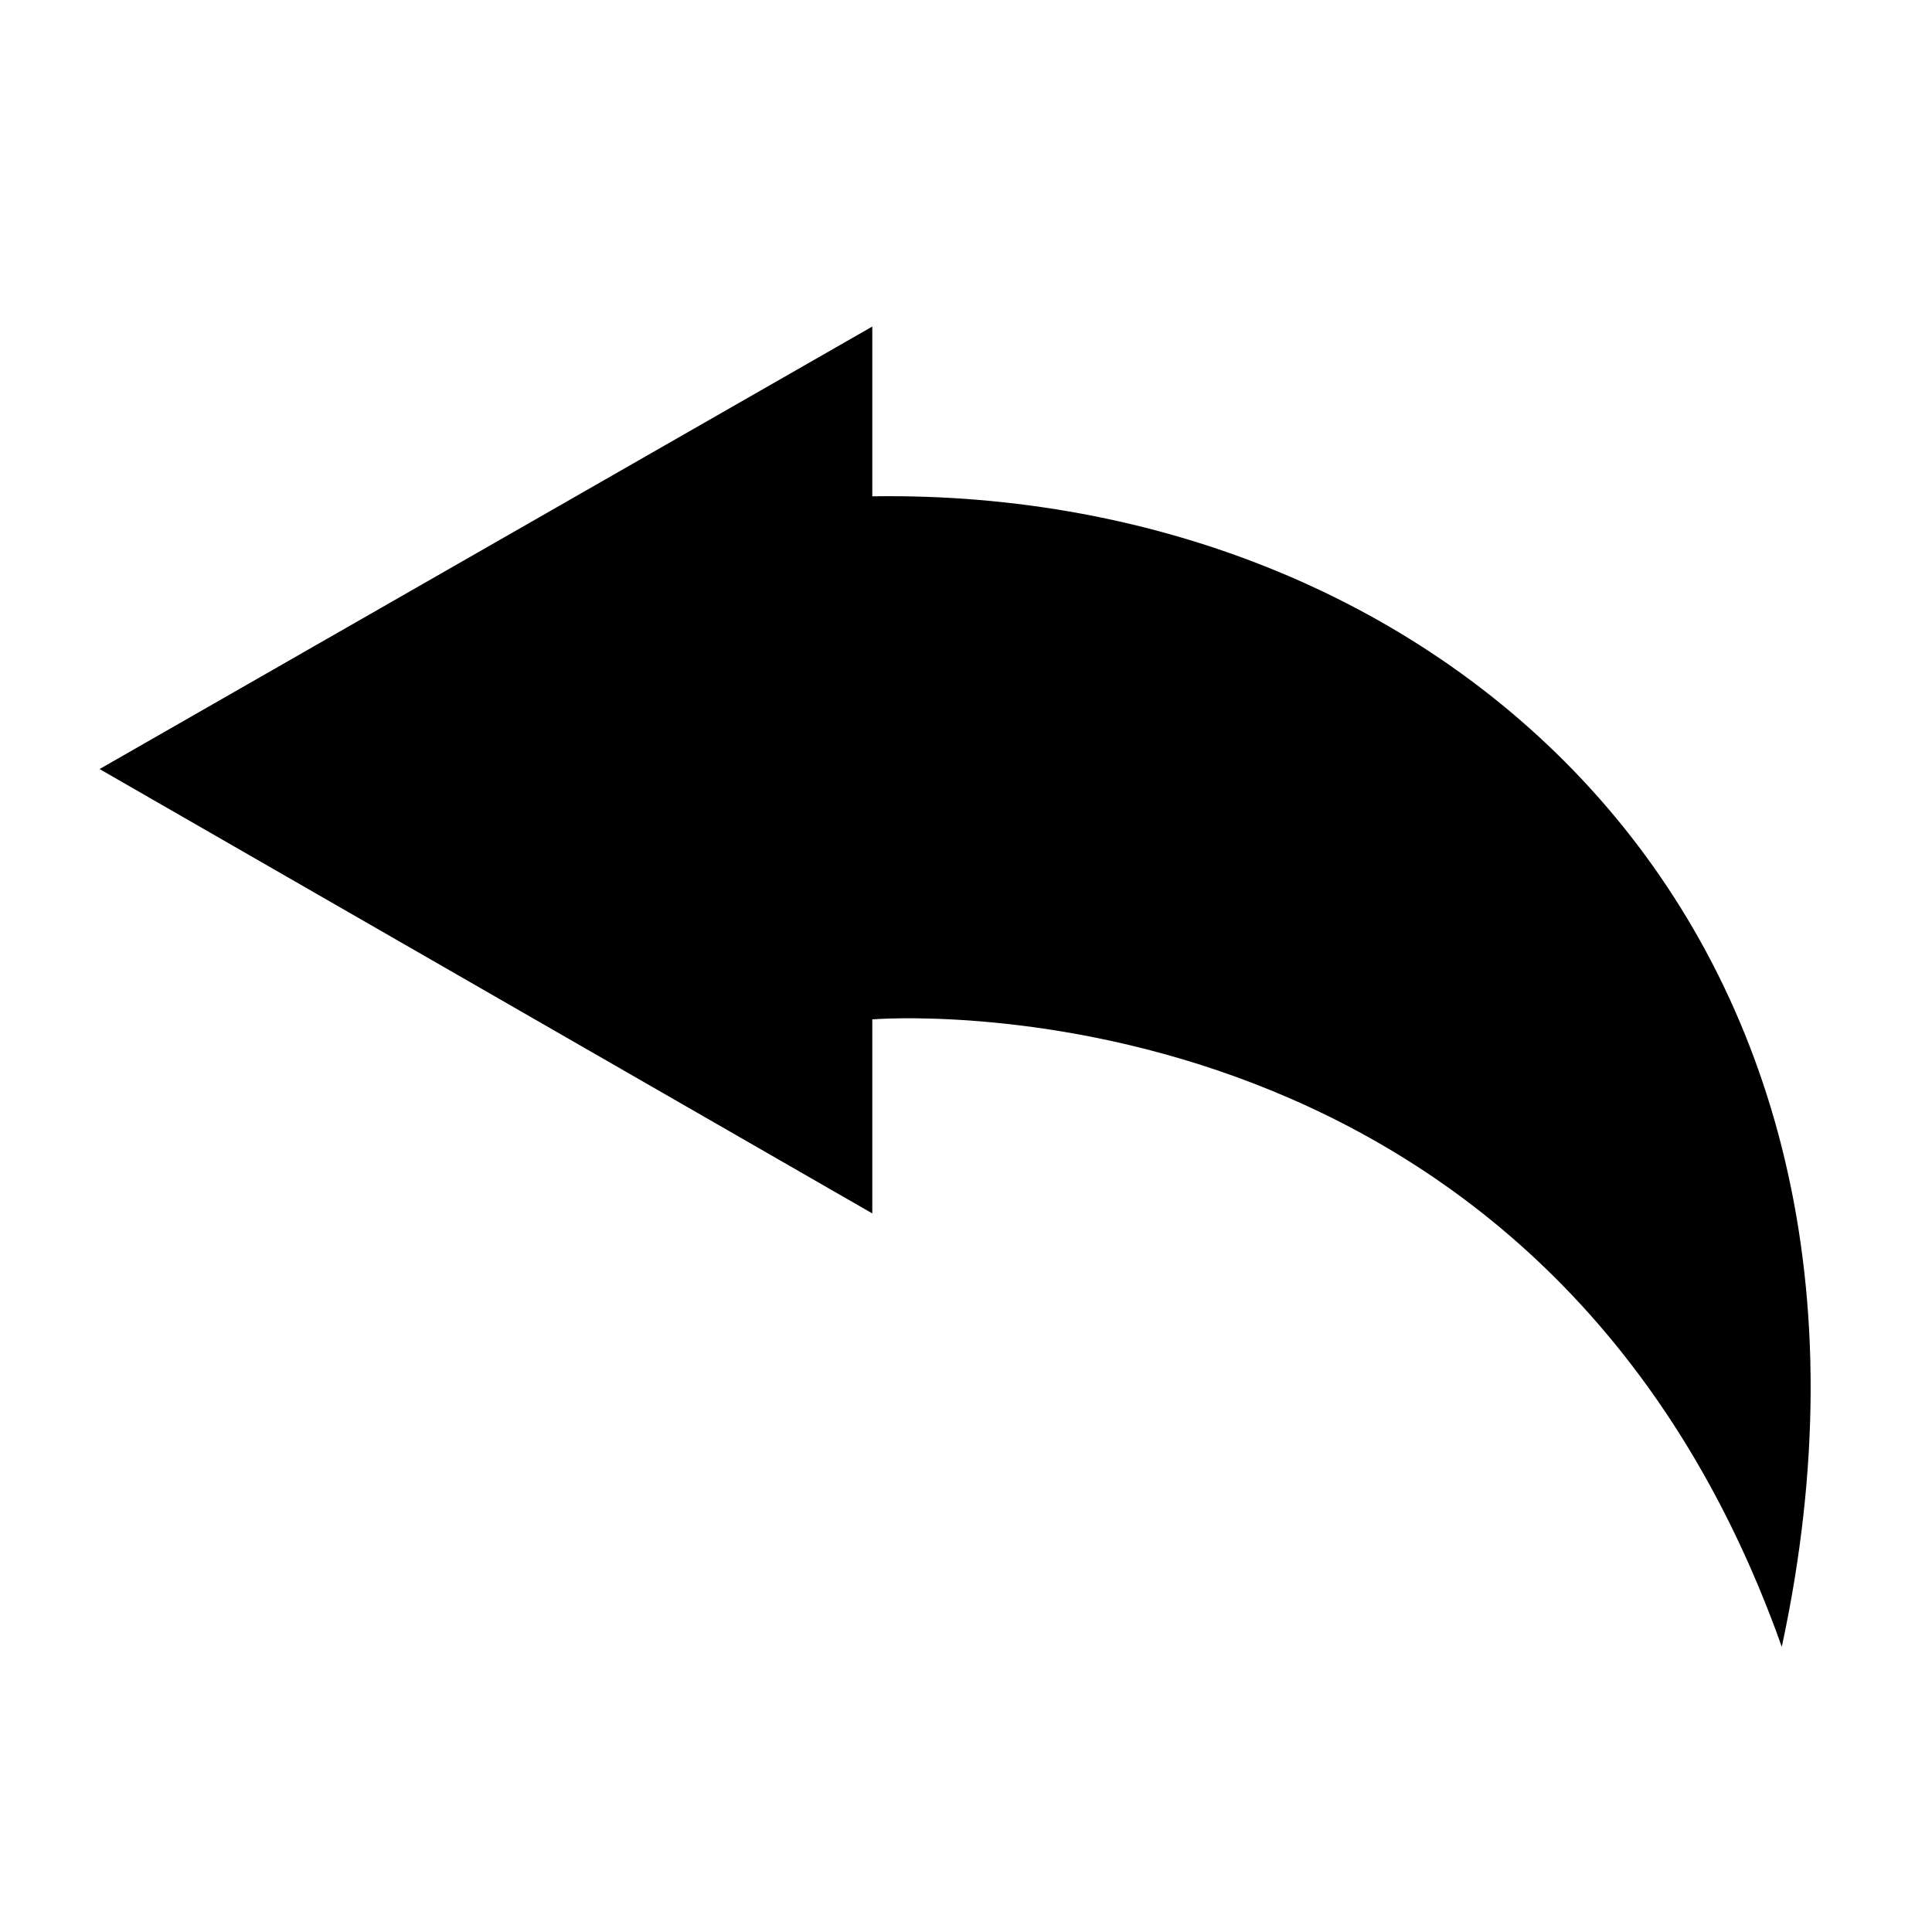 <?xml version="1.0" encoding="UTF-8" standalone="no"?>
<svg
   xmlns:dc="http://purl.org/dc/elements/1.1/"
   xmlns:cc="http://creativecommons.org/ns#"
   xmlns:rdf="http://www.w3.org/1999/02/22-rdf-syntax-ns#"
   xmlns:svg="http://www.w3.org/2000/svg"
   xmlns="http://www.w3.org/2000/svg"
   id="svg8"
   version="1.1"
   viewBox="0 0 48 48"
   height="48"
   width="48">
  <defs
     id="defs2" />
  <g
     transform="translate(0,-1043.25)"
     id="layer1">
    <path
       id="path5113"
       d="m 21.672,1055.581 c 14.148,-0.219 26.454,10.668 22.596,28.584 -6.025,-16.973 -22.596,-15.589 -22.596,-15.589 v 4.821 L 2.474,1062.357 21.672,1051.363 Z"
       style="fill-opacity:1;stroke:none;stroke-width:1px;stroke-linecap:butt;stroke-linejoin:miter;stroke-opacity:1" />
  </g>
</svg>
